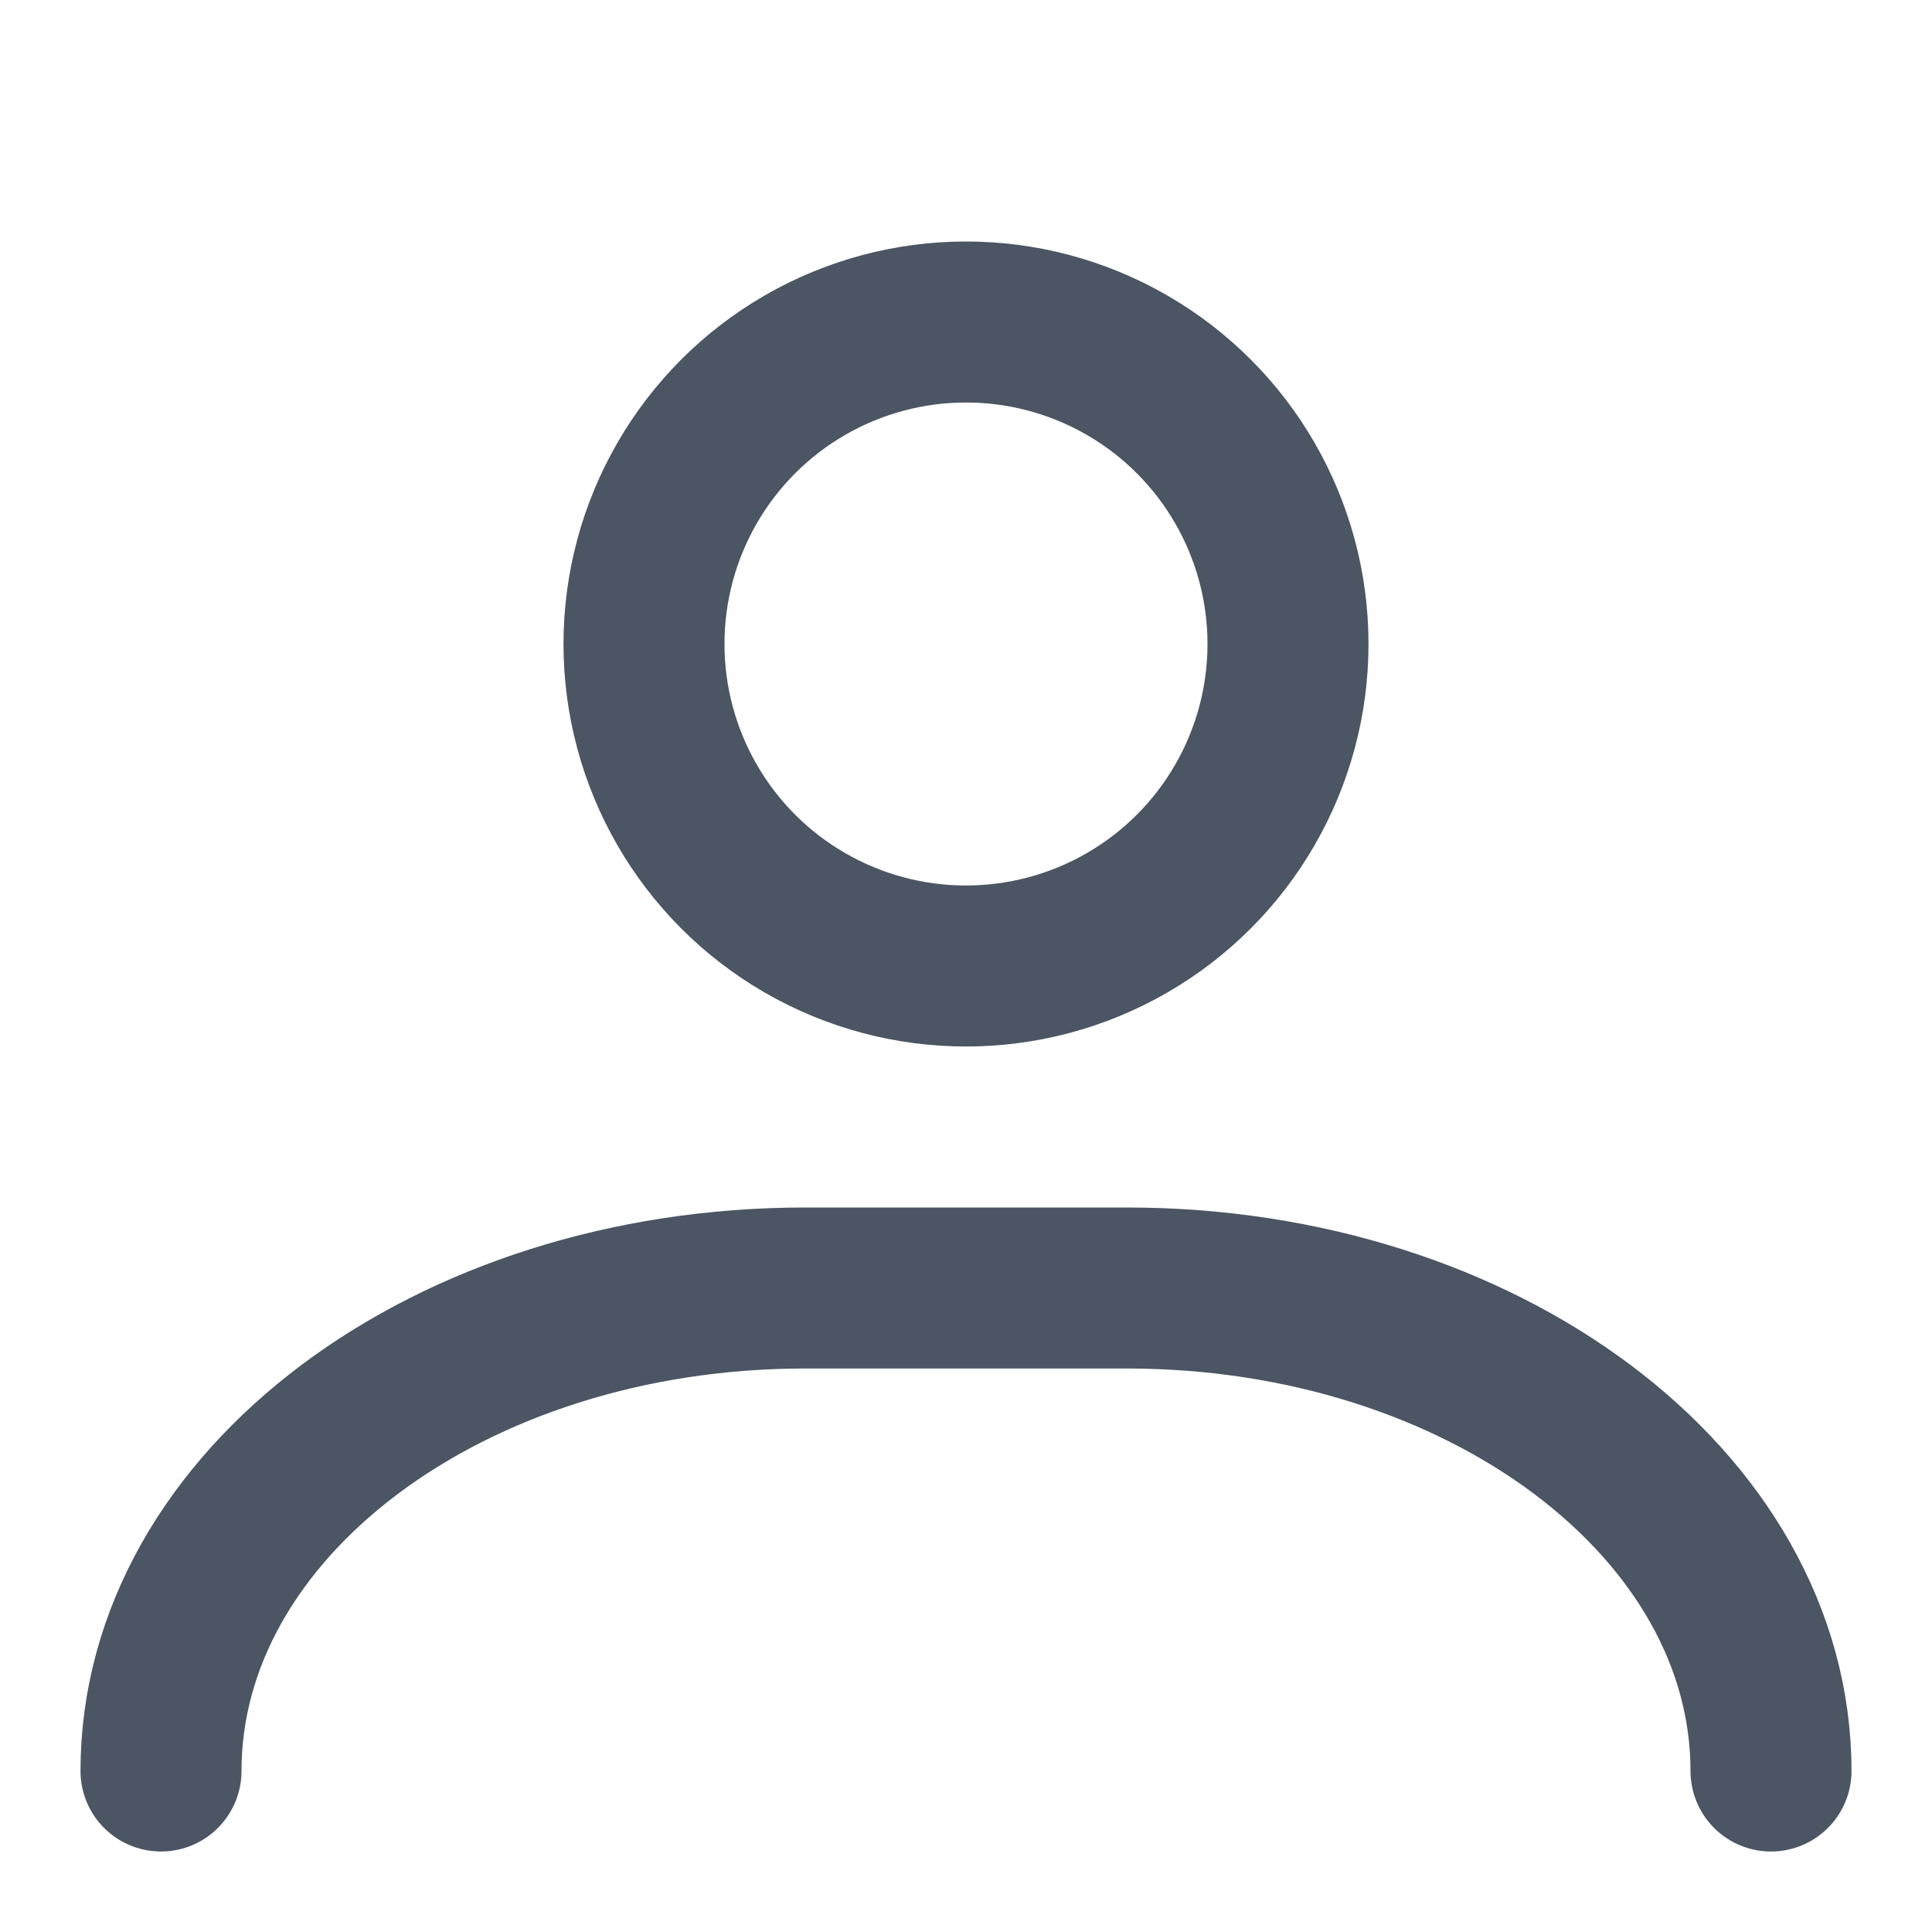 <svg width="24" height="24" viewBox="0 0 24 24" fill="none" xmlns="http://www.w3.org/2000/svg">
<circle cx="12" cy="8" r="4" stroke="#4B5563" stroke-width="2" stroke-linecap="round" stroke-linejoin="round"/>
<path d="M2 22C2 18.686 5.582 16 10 16H14C18.418 16 22 18.686 22 22" stroke="#4B5563" stroke-width="2" stroke-linecap="round" stroke-linejoin="round"/>
</svg>